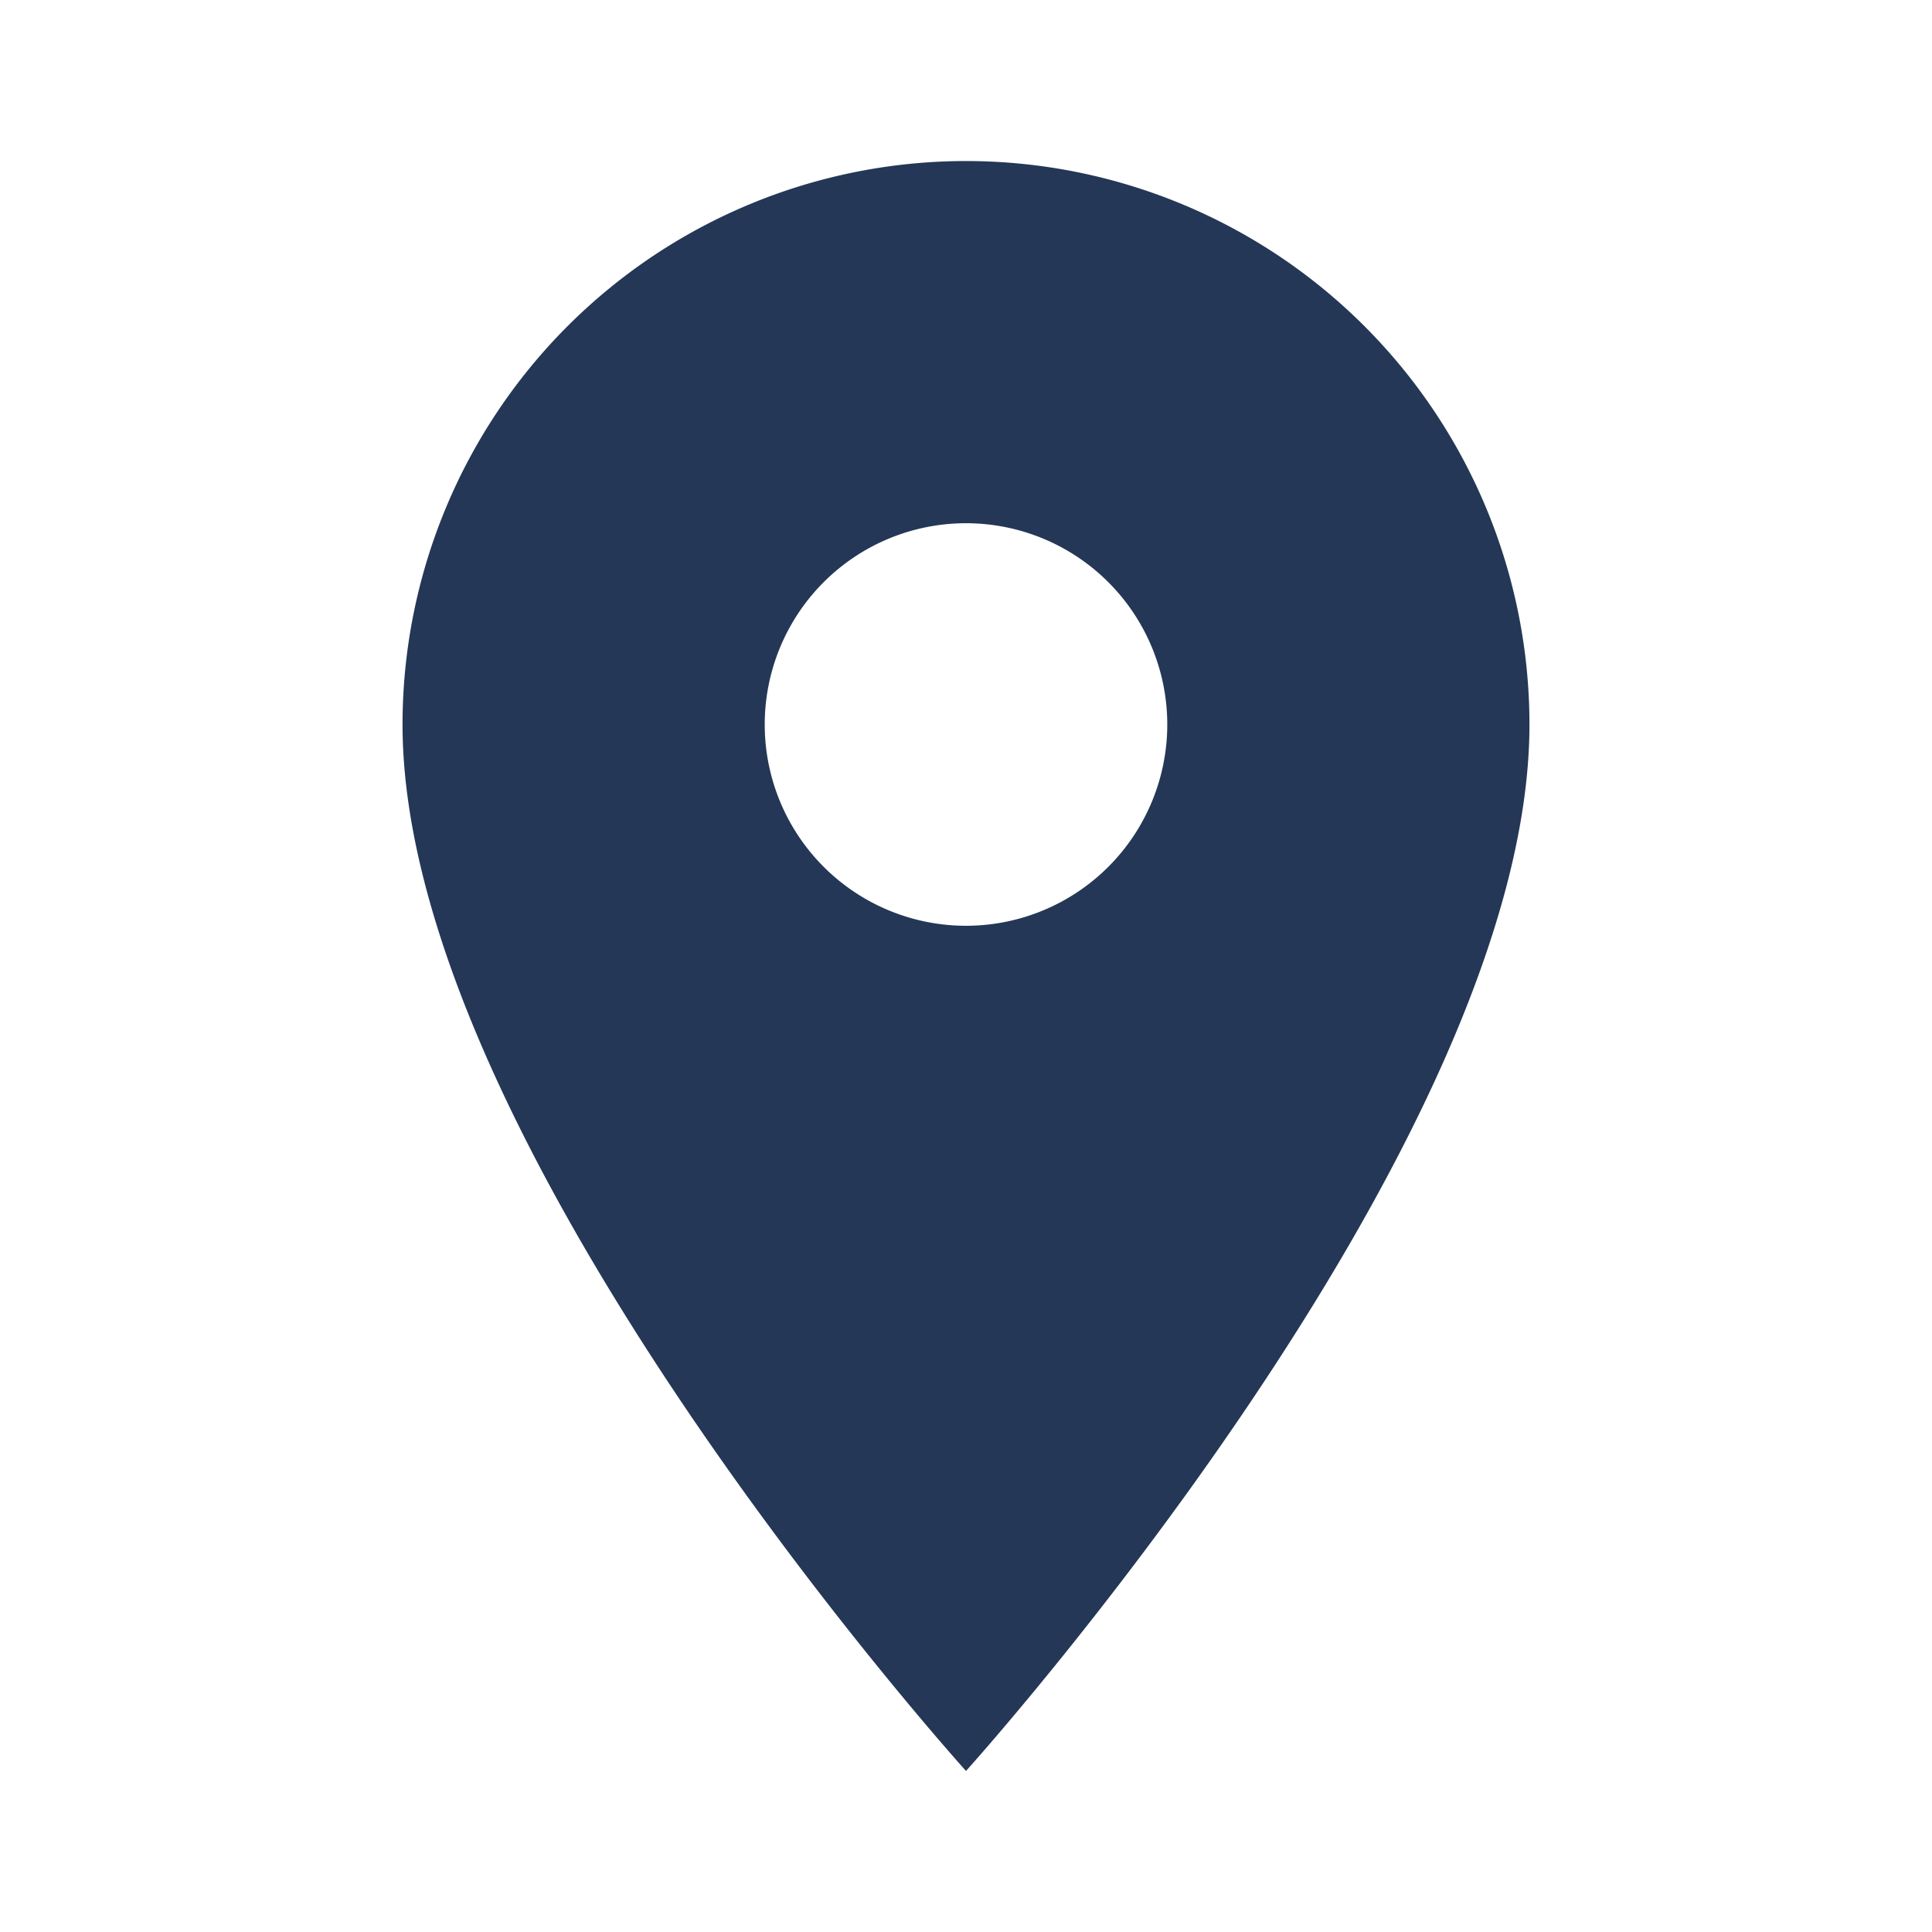 <svg id="_352521_location_on_icon" data-name="352521_location_on_icon" xmlns="http://www.w3.org/2000/svg" width="17" height="17" viewBox="0 0 17 17">
  <path id="Path_110" data-name="Path 110" d="M14.958,4A4.959,4.959,0,0,0,10,8.958c0,3.719,4.958,9.208,4.958,9.208s4.958-5.49,4.958-9.208A4.959,4.959,0,0,0,14.958,4Zm0,6.729a1.771,1.771,0,1,1,1.771-1.771A1.771,1.771,0,0,1,14.958,10.729Z" transform="translate(-6.458 -2.583)" fill="#243756"/>
  <path id="Path_111" data-name="Path 111" d="M0,0H17V17H0Z" fill="none"/>
</svg>
